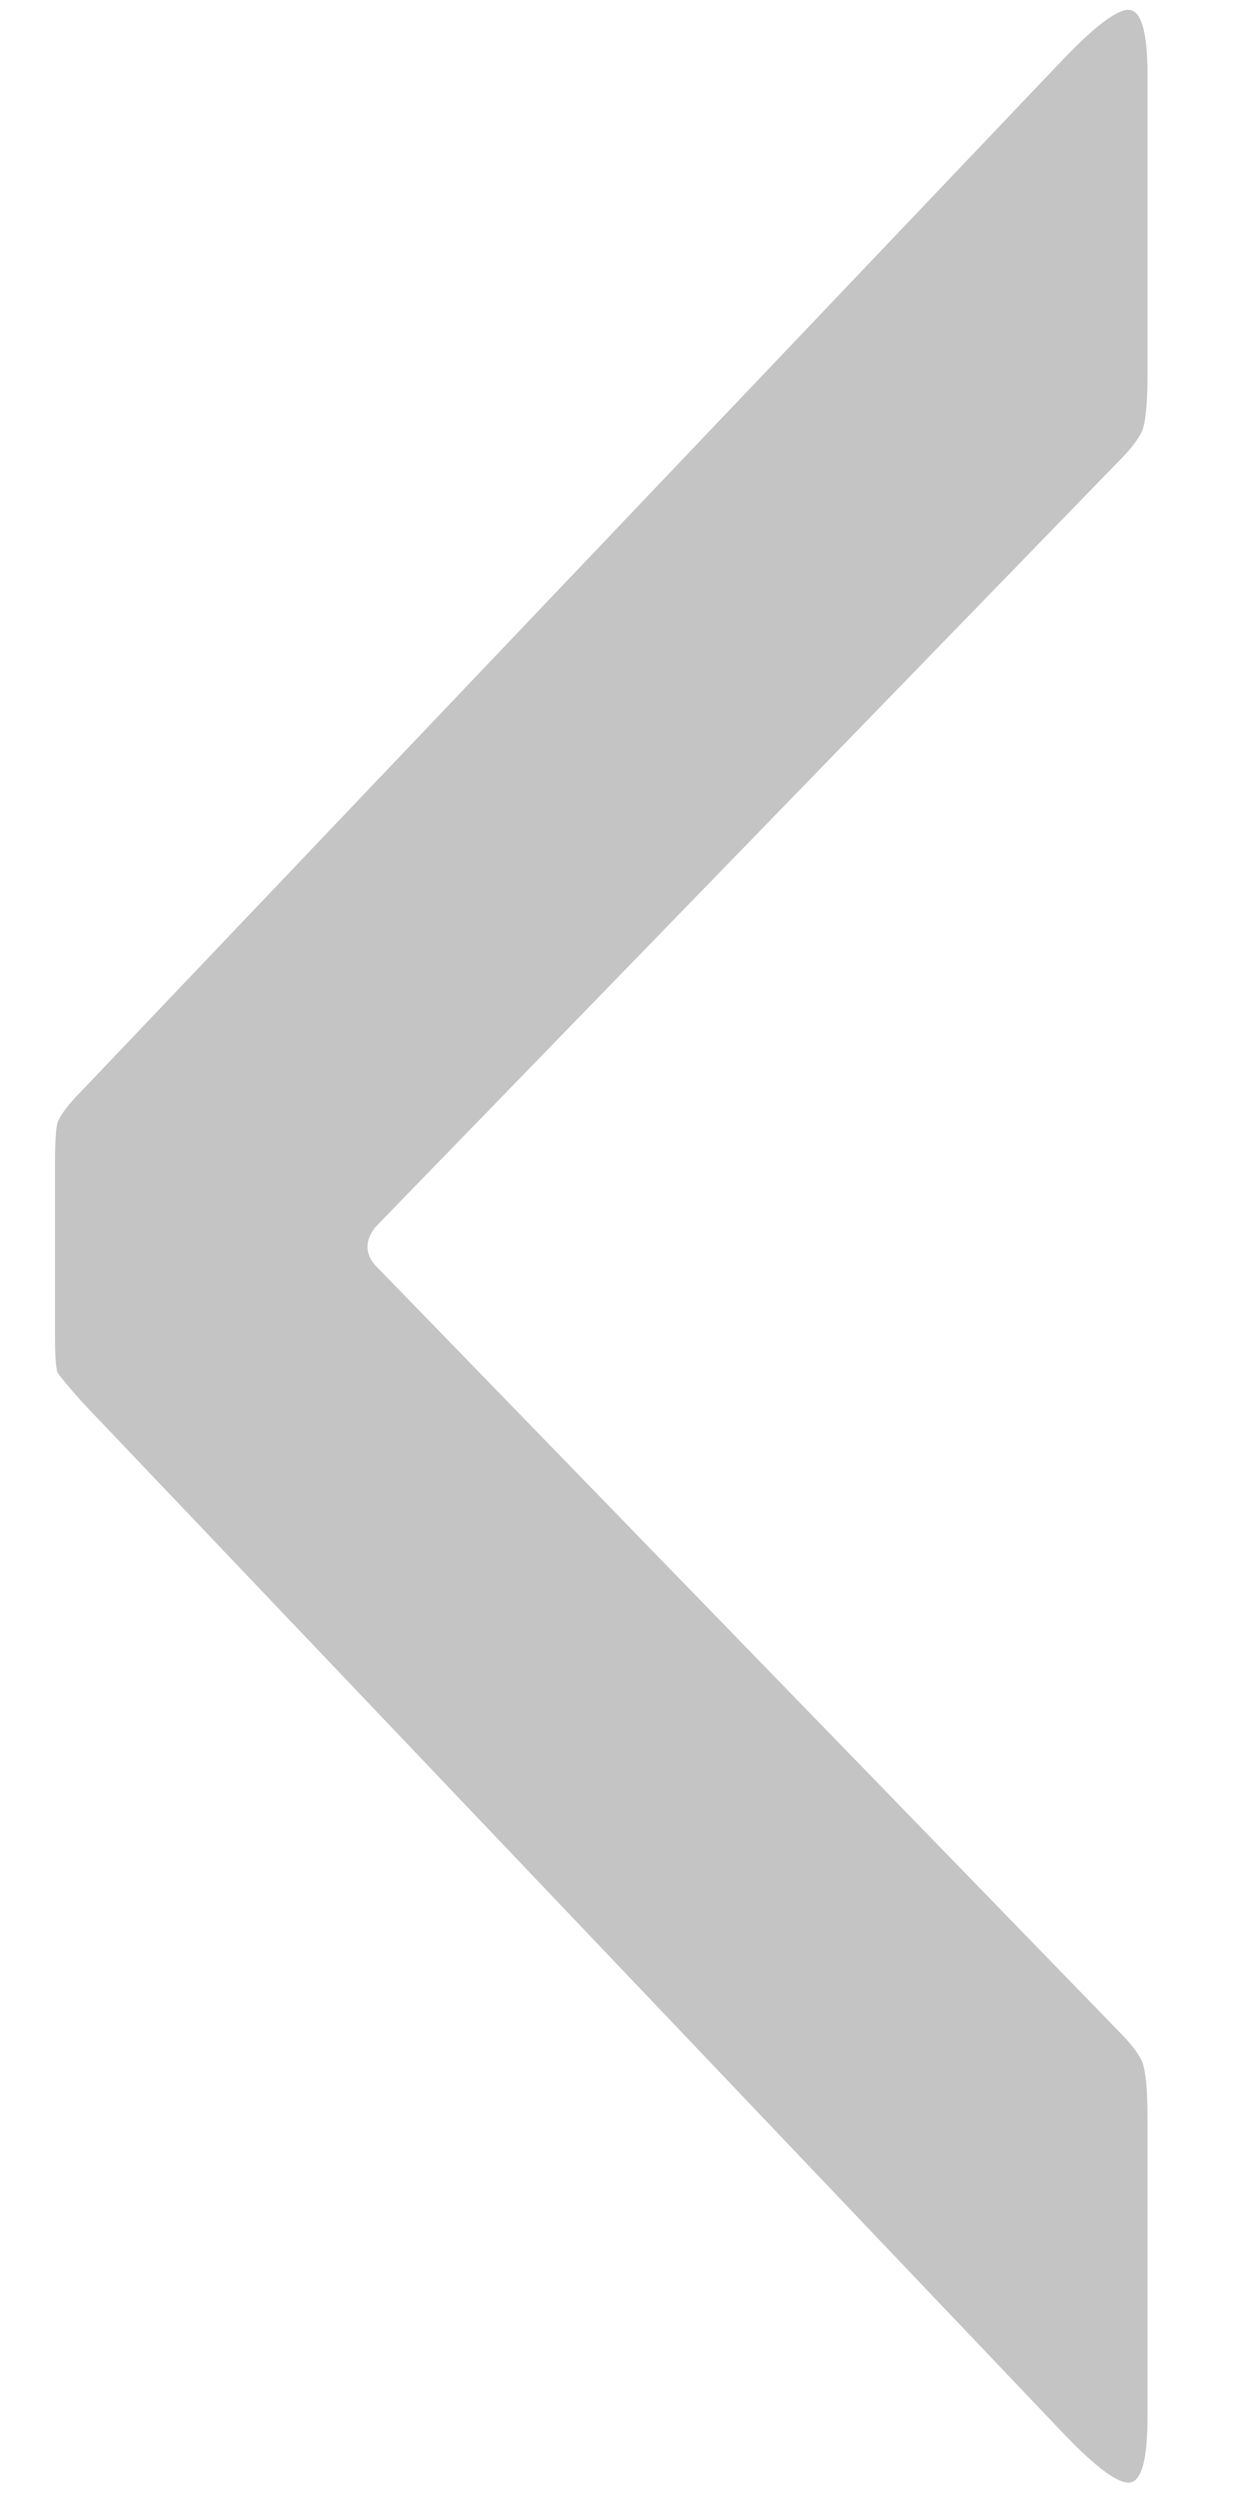 <svg width="10" height="20" viewBox="0 0 10 20" fill="none" xmlns="http://www.w3.org/2000/svg">
<path d="M3 9.82C2.92 9.927 2.92 10.027 3 10.12L8.94 16.24C9.047 16.347 9.113 16.433 9.14 16.5C9.167 16.58 9.18 16.727 9.18 16.94V19.34C9.18 19.673 9.133 19.847 9.04 19.86C8.947 19.873 8.767 19.74 8.5 19.46L0.66 11.22C0.553 11.1 0.487 11.02 0.46 10.98C0.447 10.94 0.44 10.847 0.44 10.7V9.3C0.44 9.14 0.447 9.033 0.46 8.98C0.487 8.913 0.553 8.827 0.66 8.72L8.5 0.48C8.767 0.2 8.947 0.067 9.04 0.08C9.133 0.093 9.18 0.267 9.18 0.6V3C9.18 3.213 9.167 3.36 9.14 3.44C9.113 3.507 9.047 3.593 8.94 3.7L3 9.82Z" fill="#C4C4C4"/>
</svg>
